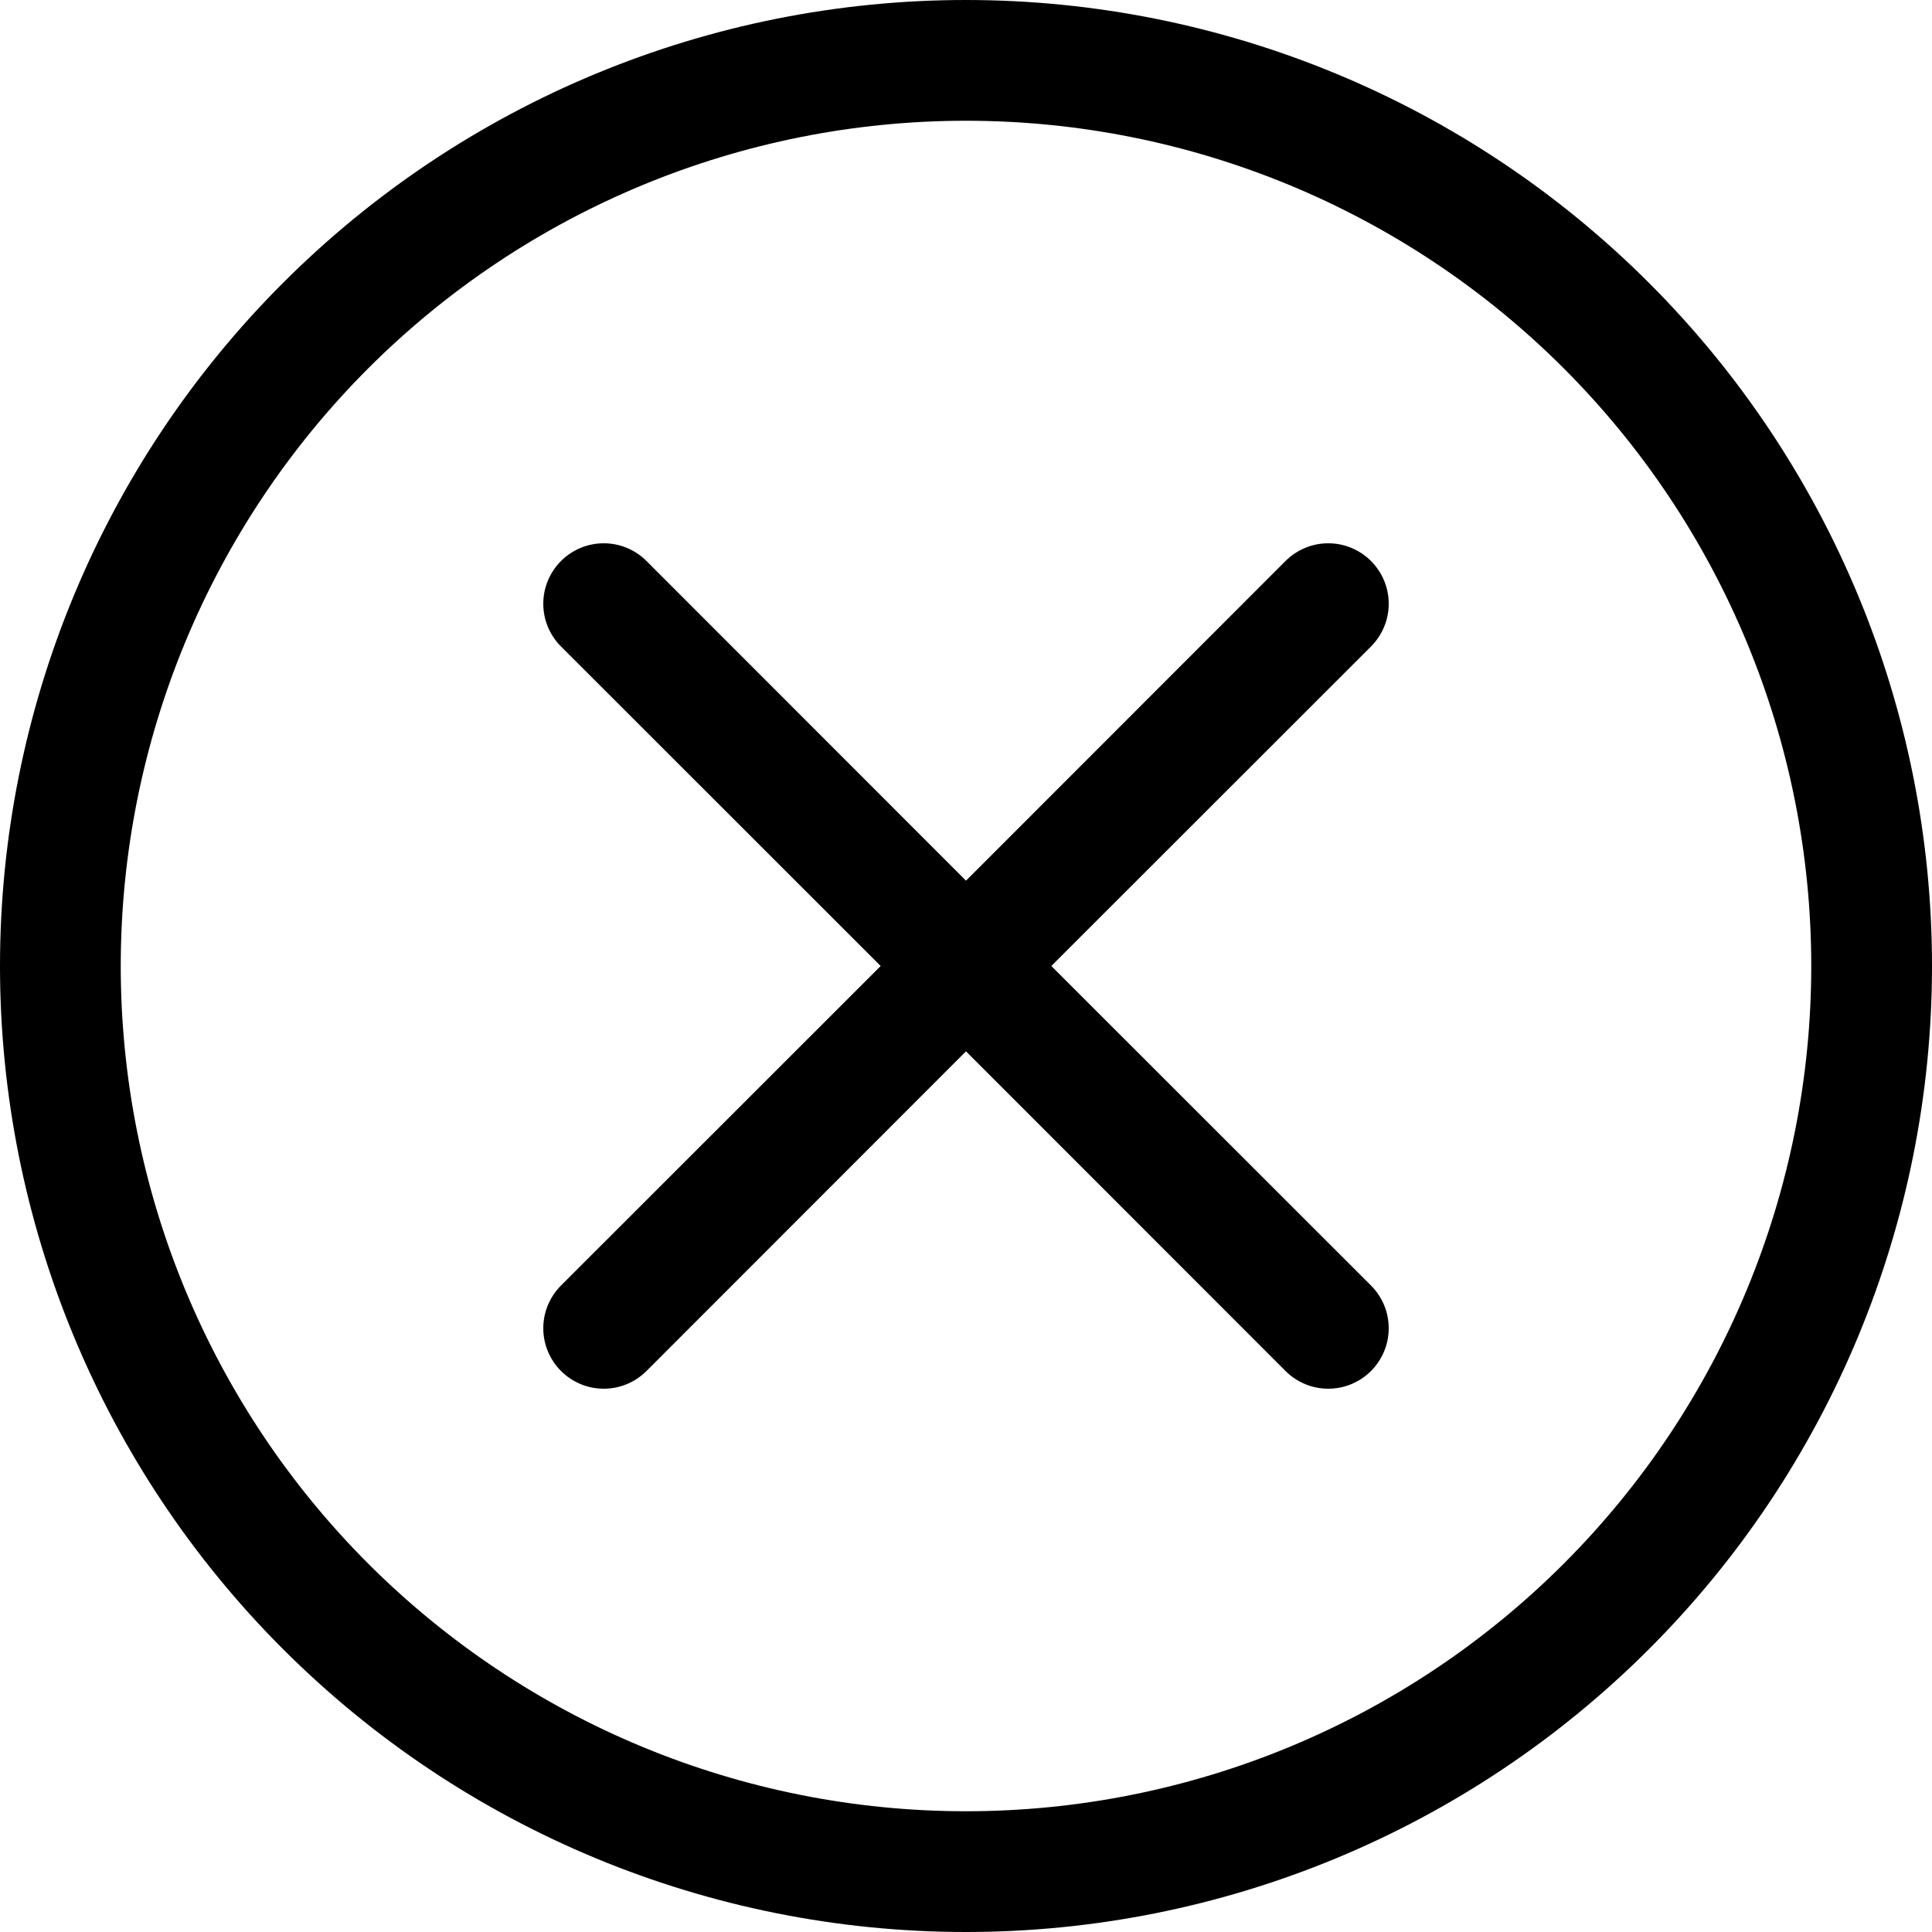 <svg xmlns="http://www.w3.org/2000/svg" width="24" height="24" viewBox="0 0 24 24" fill="none"><path d="M12 22.5C9.215 22.5 6.545 21.394 4.575 19.425C2.606 17.456 1.5 14.785 1.5 12C1.5 9.215 2.606 6.545 4.575 4.575C6.545 2.606 9.215 1.5 12 1.5C14.785 1.5 17.456 2.606 19.425 4.575C21.394 6.545 22.5 9.215 22.5 12C22.5 14.785 21.394 17.456 19.425 19.425C17.456 21.394 14.785 22.5 12 22.5ZM12 24C15.183 24 18.235 22.736 20.485 20.485C22.736 18.235 24 15.183 24 12C24 8.817 22.736 5.765 20.485 3.515C18.235 1.264 15.183 0 12 0C8.817 0 5.765 1.264 3.515 3.515C1.264 5.765 0 8.817 0 12C0 15.183 1.264 18.235 3.515 20.485C5.765 22.736 8.817 24 12 24Z" fill="currentColor"/><path d="M6.969 6.969C7.039 6.899 7.121 6.844 7.213 6.806C7.304 6.768 7.401 6.749 7.5 6.749C7.599 6.749 7.696 6.768 7.787 6.806C7.879 6.844 7.961 6.899 8.031 6.969L12 10.94L15.969 6.969C16.039 6.899 16.122 6.844 16.213 6.806C16.304 6.768 16.401 6.749 16.5 6.749C16.599 6.749 16.696 6.768 16.787 6.806C16.878 6.844 16.961 6.899 17.031 6.969C17.101 7.039 17.156 7.122 17.194 7.213C17.232 7.304 17.251 7.401 17.251 7.5C17.251 7.599 17.232 7.696 17.194 7.787C17.156 7.878 17.101 7.961 17.031 8.031L13.06 12L17.031 15.969C17.101 16.039 17.156 16.122 17.194 16.213C17.232 16.304 17.251 16.401 17.251 16.5C17.251 16.599 17.232 16.696 17.194 16.787C17.156 16.878 17.101 16.961 17.031 17.031C16.961 17.101 16.878 17.156 16.787 17.194C16.696 17.232 16.599 17.251 16.5 17.251C16.401 17.251 16.304 17.232 16.213 17.194C16.122 17.156 16.039 17.101 15.969 17.031L12 13.06L8.031 17.031C7.961 17.101 7.878 17.156 7.787 17.194C7.696 17.232 7.599 17.251 7.5 17.251C7.401 17.251 7.304 17.232 7.213 17.194C7.122 17.156 7.039 17.101 6.969 17.031C6.899 16.961 6.844 16.878 6.806 16.787C6.768 16.696 6.749 16.599 6.749 16.5C6.749 16.401 6.768 16.304 6.806 16.213C6.844 16.122 6.899 16.039 6.969 15.969L10.94 12L6.969 8.031C6.899 7.961 6.844 7.879 6.806 7.787C6.768 7.696 6.749 7.599 6.749 7.5C6.749 7.401 6.768 7.304 6.806 7.213C6.844 7.121 6.899 7.039 6.969 6.969Z" fill="currentColor"/></svg>